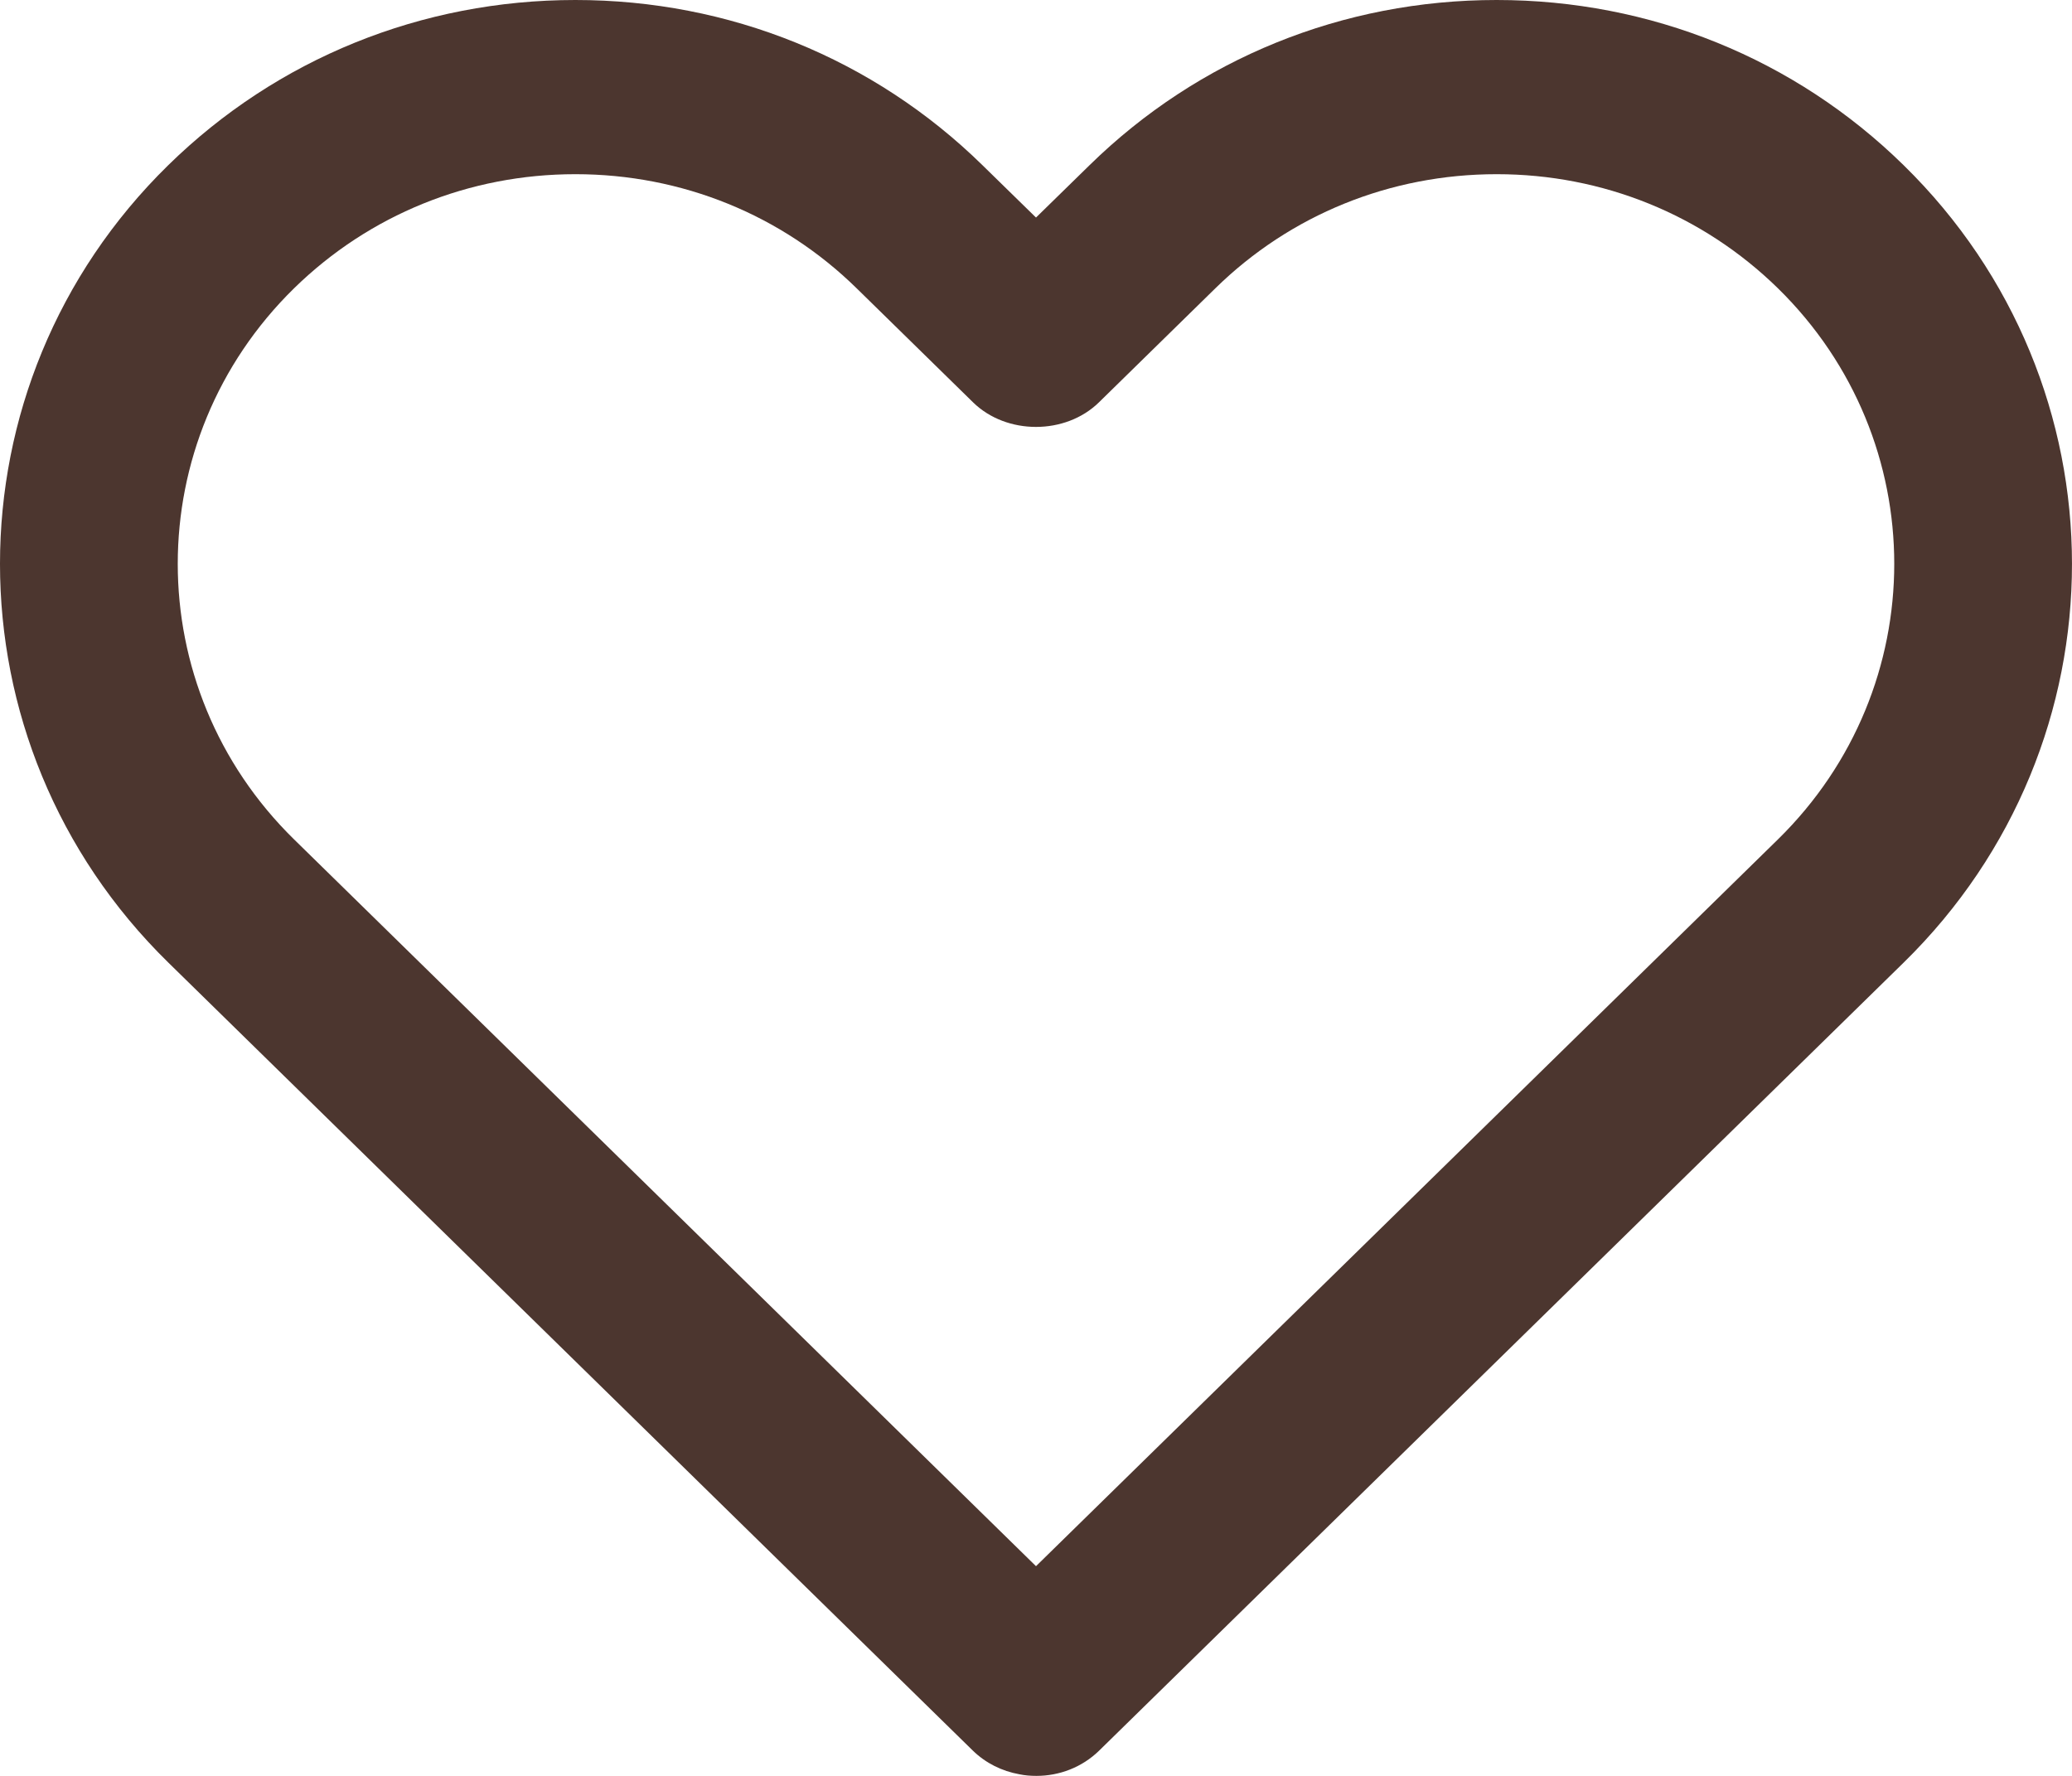 <?xml version="1.0" encoding="UTF-8" standalone="no"?>
<svg width="14px" height="12px" viewBox="0 0 14 12" version="1.1" xmlns="http://www.w3.org/2000/svg" xmlns:xlink="http://www.w3.org/1999/xlink" xmlns:sketch="http://www.bohemiancoding.com/sketch/ns">
    <!-- Generator: Sketch 3.3.3 (12081) - http://www.bohemiancoding.com/sketch -->
    <title>like</title>
    <desc>Created with Sketch.</desc>
    <defs></defs>
    <g id="home" stroke="none" stroke-width="1" fill="none" fill-rule="evenodd" sketch:type="MSPage">
        <g id="profile" sketch:type="MSArtboardGroup" transform="translate(-1000, -521)" fill="#4C362F">
            <g id="like" sketch:type="MSLayerGroup" transform="translate(1000, 518)">
                <path d="M12.862,4.116 C12.128,3.396 11.151,3 10.112,3 C9.073,3 8.097,3.396 7.362,4.116 L7,4.47 L6.638,4.116 C5.903,3.396 4.927,3 3.888,3 C2.849,3 1.872,3.396 1.137,4.116 C-0.379,5.601 -0.379,8.019 1.137,9.504 L6.572,14.828 C6.661,14.915 6.771,14.968 6.887,14.989 C6.925,14.997 6.964,15 7.003,15 C7.157,15 7.311,14.943 7.428,14.828 L12.863,9.504 C14.379,8.019 14.379,5.601 12.862,4.116 L12.862,4.116 Z M12.013,8.672 L7,13.583 L1.987,8.672 C0.939,7.645 0.939,5.975 1.987,4.948 C2.495,4.451 3.17,4.177 3.888,4.177 C4.606,4.177 5.281,4.451 5.788,4.948 L6.575,5.719 C6.801,5.94 7.199,5.94 7.425,5.719 L8.212,4.948 C8.719,4.451 9.394,4.177 10.113,4.177 C10.83,4.177 11.505,4.451 12.013,4.948 C13.061,5.975 13.061,7.645 12.013,8.672 L12.013,8.672 Z" sketch:type="MSShapeGroup"></path>
            </g>
        </g>
    </g>
</svg>